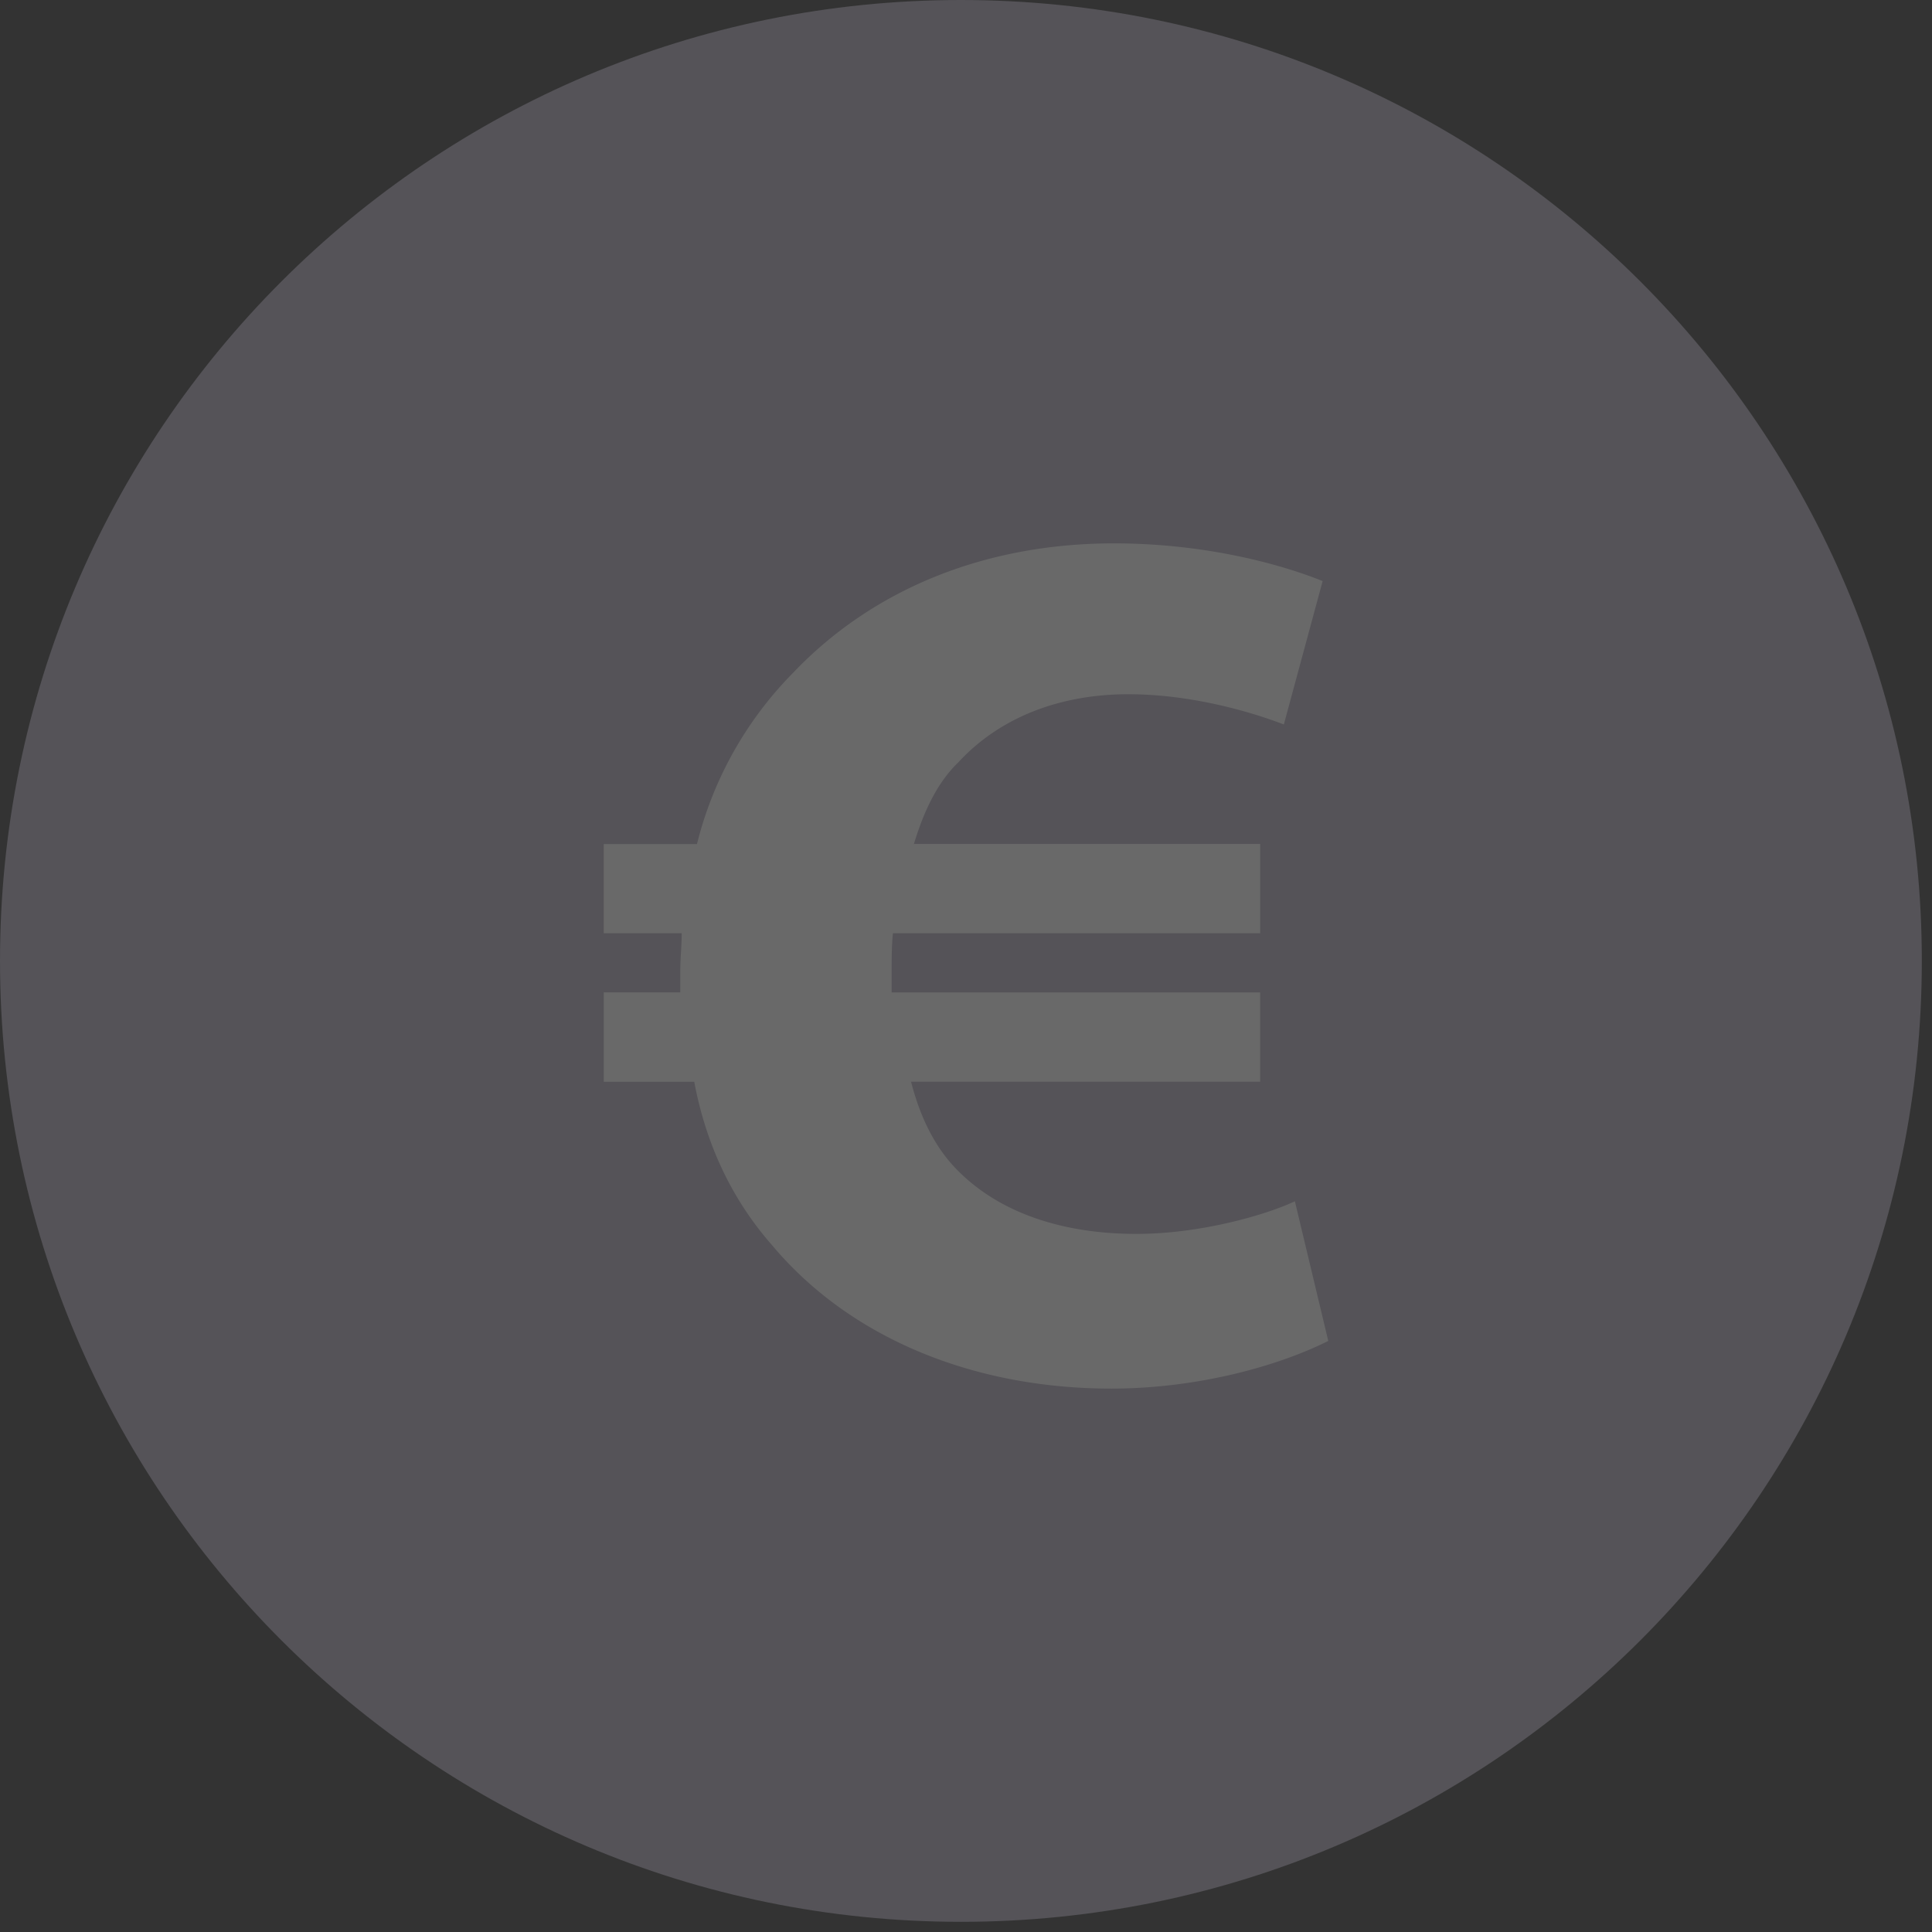<svg xmlns="http://www.w3.org/2000/svg" width="45" height="45" viewBox="0 0 45 45">
    <rect x="0" y="0" width="45" height="45" fill="#333333" stroke="none"/>
    <g fill="none" fill-rule="nonzero" opacity=".263">
        <path fill="#B2ACBE" d="M44.763 22.381c0 12.361-10.02 22.382-22.382 22.382C10.021 44.763 0 34.743 0 22.38 0 10.021 10.02 0 22.381 0s22.382 10.02 22.382 22.381z"/>
        <path fill="#FFF" d="M30.16 27.98c-.683.322-2.205.76-3.692.76-1.62 0-3.144-.438-4.178-1.495-.488-.495-.844-1.172-1.07-2.05h8.131v-2.08h-8.583v-.47c0-.322 0-.612.03-.908h8.554v-2.08h-8.065c.229-.761.548-1.435 1.037-1.904 1.002-1.085 2.43-1.583 3.953-1.583 1.42 0 2.784.382 3.626.704l.904-3.34c-1.167-.467-2.913-.878-4.858-.878-3.076 0-5.668 1.112-7.48 3.019a8.635 8.635 0 0 0-2.235 3.984h-2.172v2.078h1.816c0 .296-.033.587-.033.88v.497h-1.783v2.082h2.108c.292 1.556.938 2.812 1.813 3.807 1.816 2.168 4.696 3.34 7.9 3.34 2.075 0 3.954-.556 5.055-1.11l-.778-3.254z"/>
    </g>
</svg>
